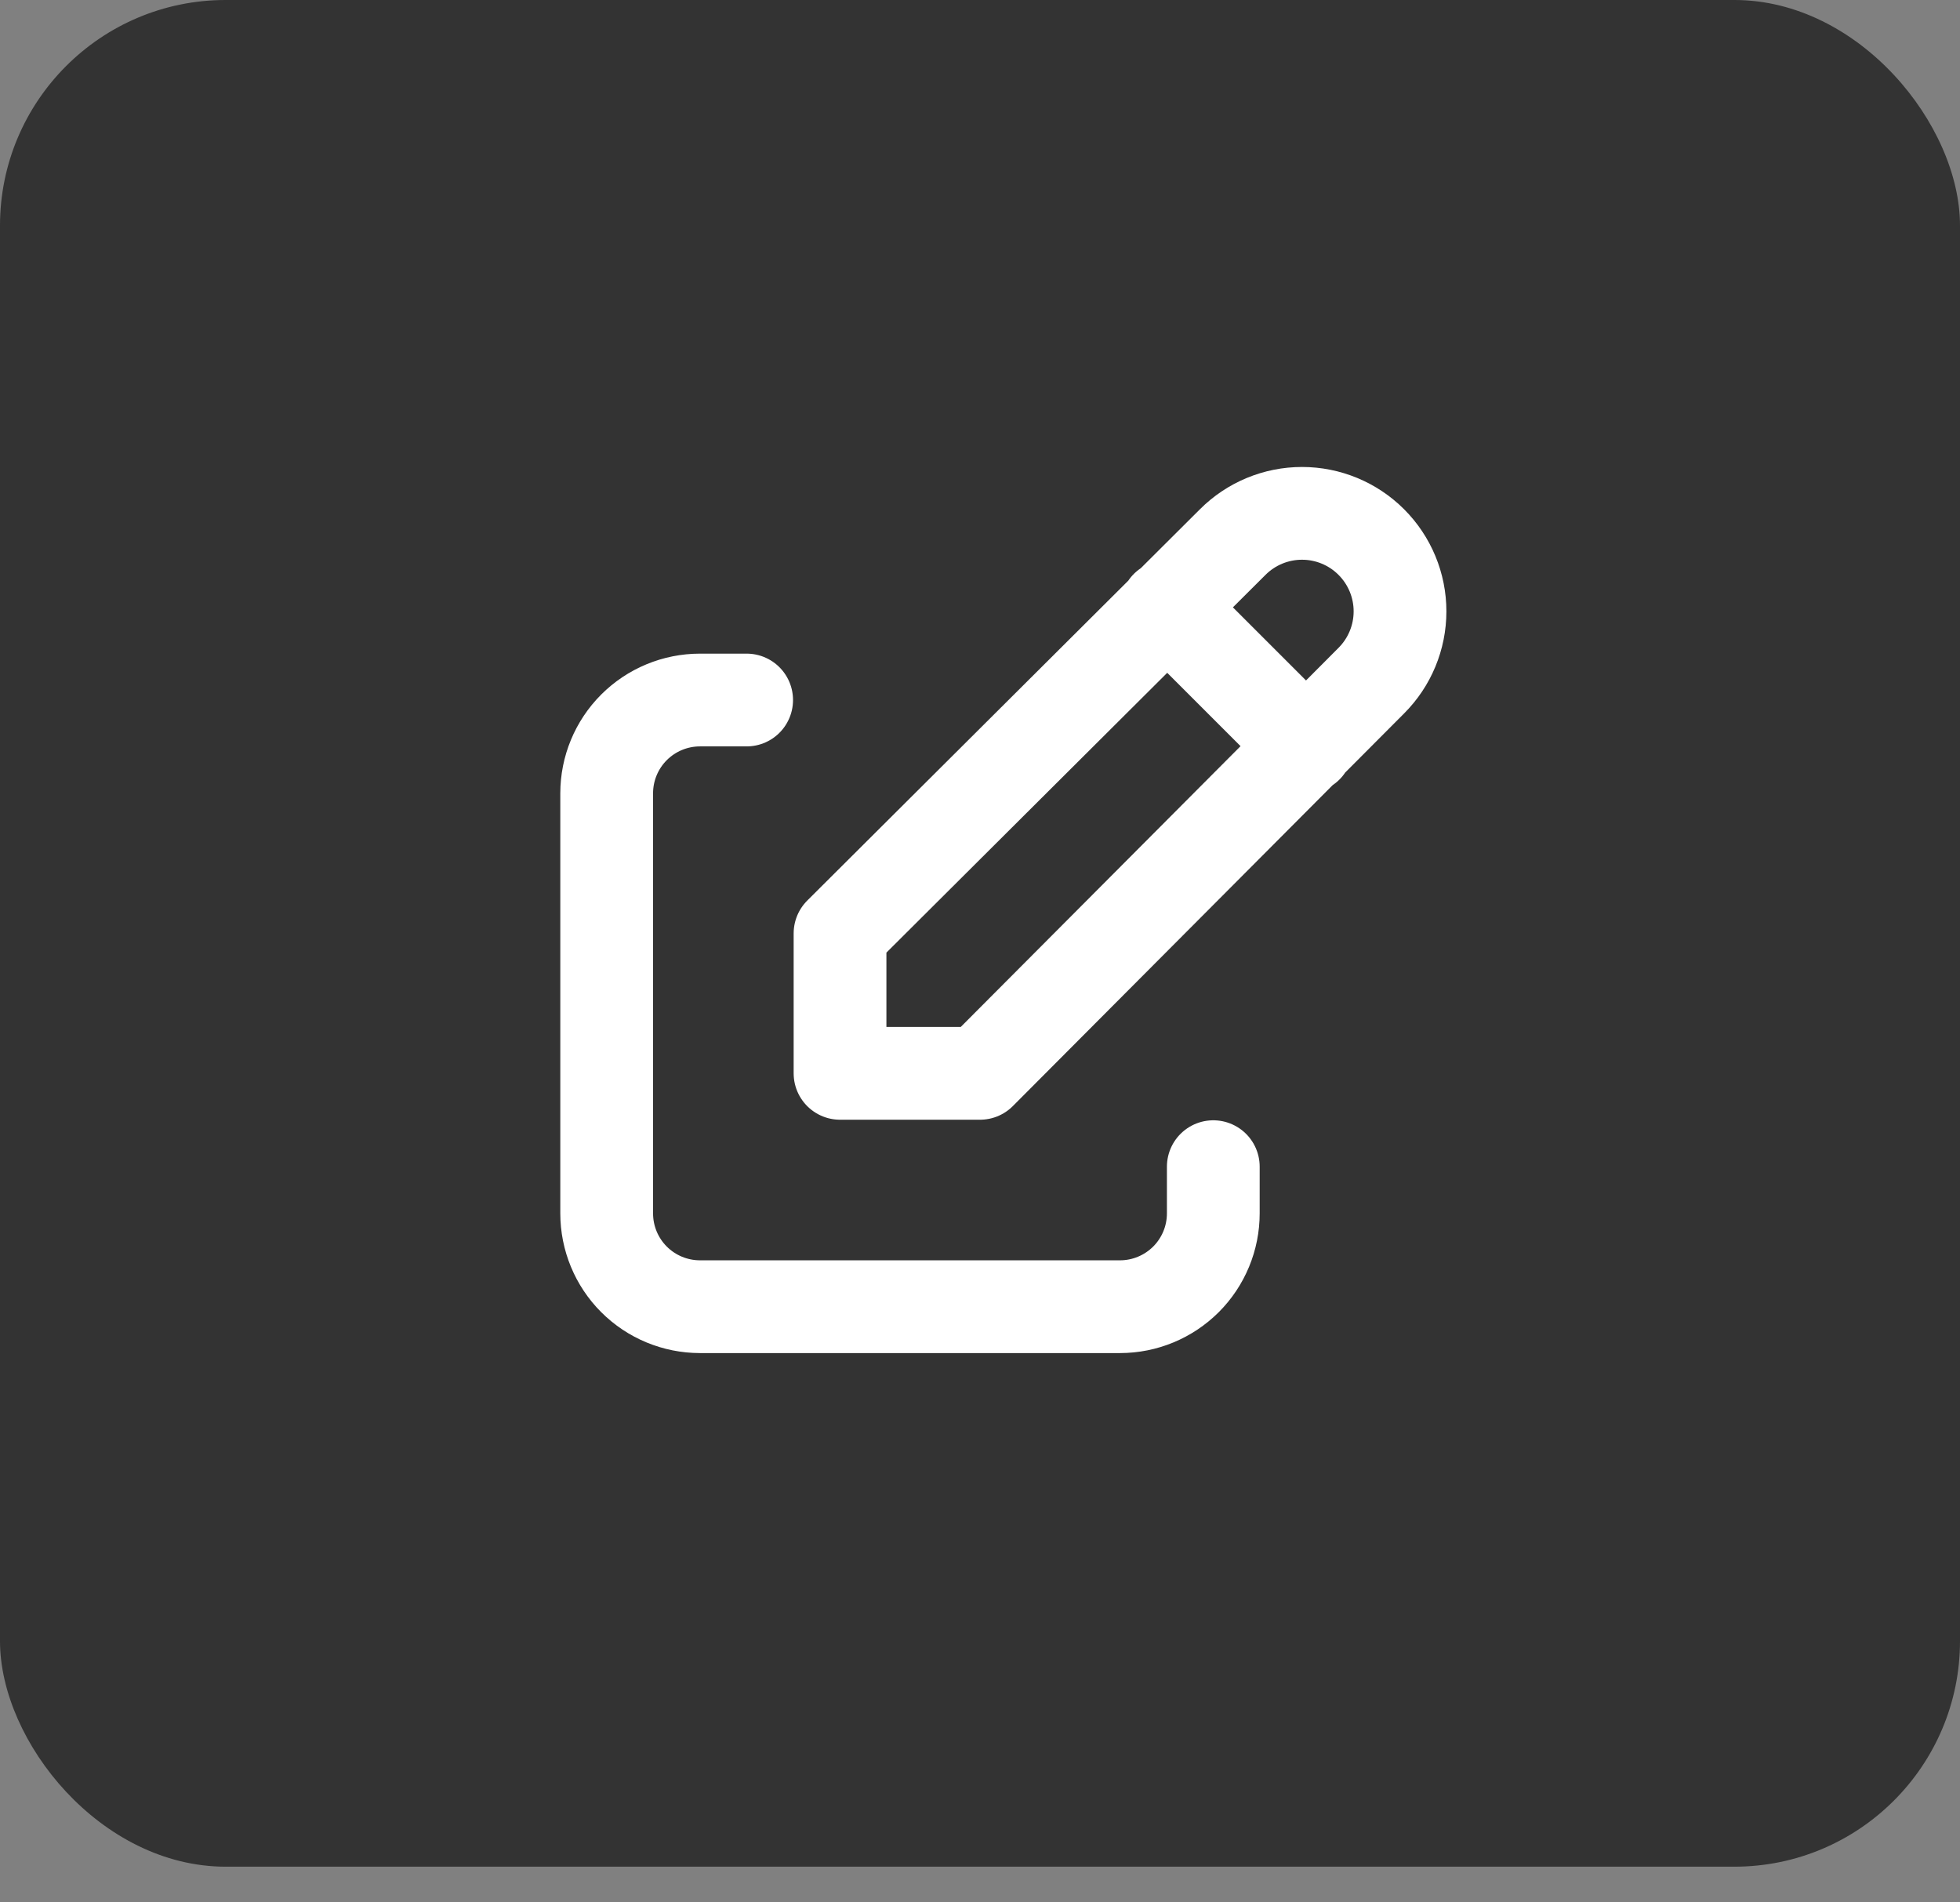 <svg width="34" height="33" viewBox="0 0 34 33" fill="none" xmlns="http://www.w3.org/2000/svg">
<rect x="0" y="0" width="34" height="33" fill="#808080" stroke="none"/>
<rect width="34" height="32.381" rx="3.914" fill="#232323" fill-opacity="0.83"/>
<path d="M12.952 12.143H12.143C11.713 12.143 11.301 12.314 10.998 12.617C10.694 12.921 10.524 13.333 10.524 13.762V21.048C10.524 21.477 10.694 21.889 10.998 22.193C11.301 22.496 11.713 22.667 12.143 22.667H19.428C19.858 22.667 20.269 22.496 20.573 22.193C20.877 21.889 21.047 21.477 21.047 21.048V20.238" stroke="white" stroke-width="1.609" stroke-linecap="round" stroke-linejoin="round"/>
<path d="M20.238 10.524L22.667 12.953M23.788 11.807C24.107 11.488 24.286 11.056 24.286 10.605C24.286 10.154 24.107 9.722 23.788 9.403C23.469 9.084 23.037 8.905 22.586 8.905C22.135 8.905 21.703 9.084 21.384 9.403L14.572 16.191V18.619H17L23.788 11.807Z" stroke="white" stroke-width="1.609" stroke-linecap="round" stroke-linejoin="round"/>
</svg>
